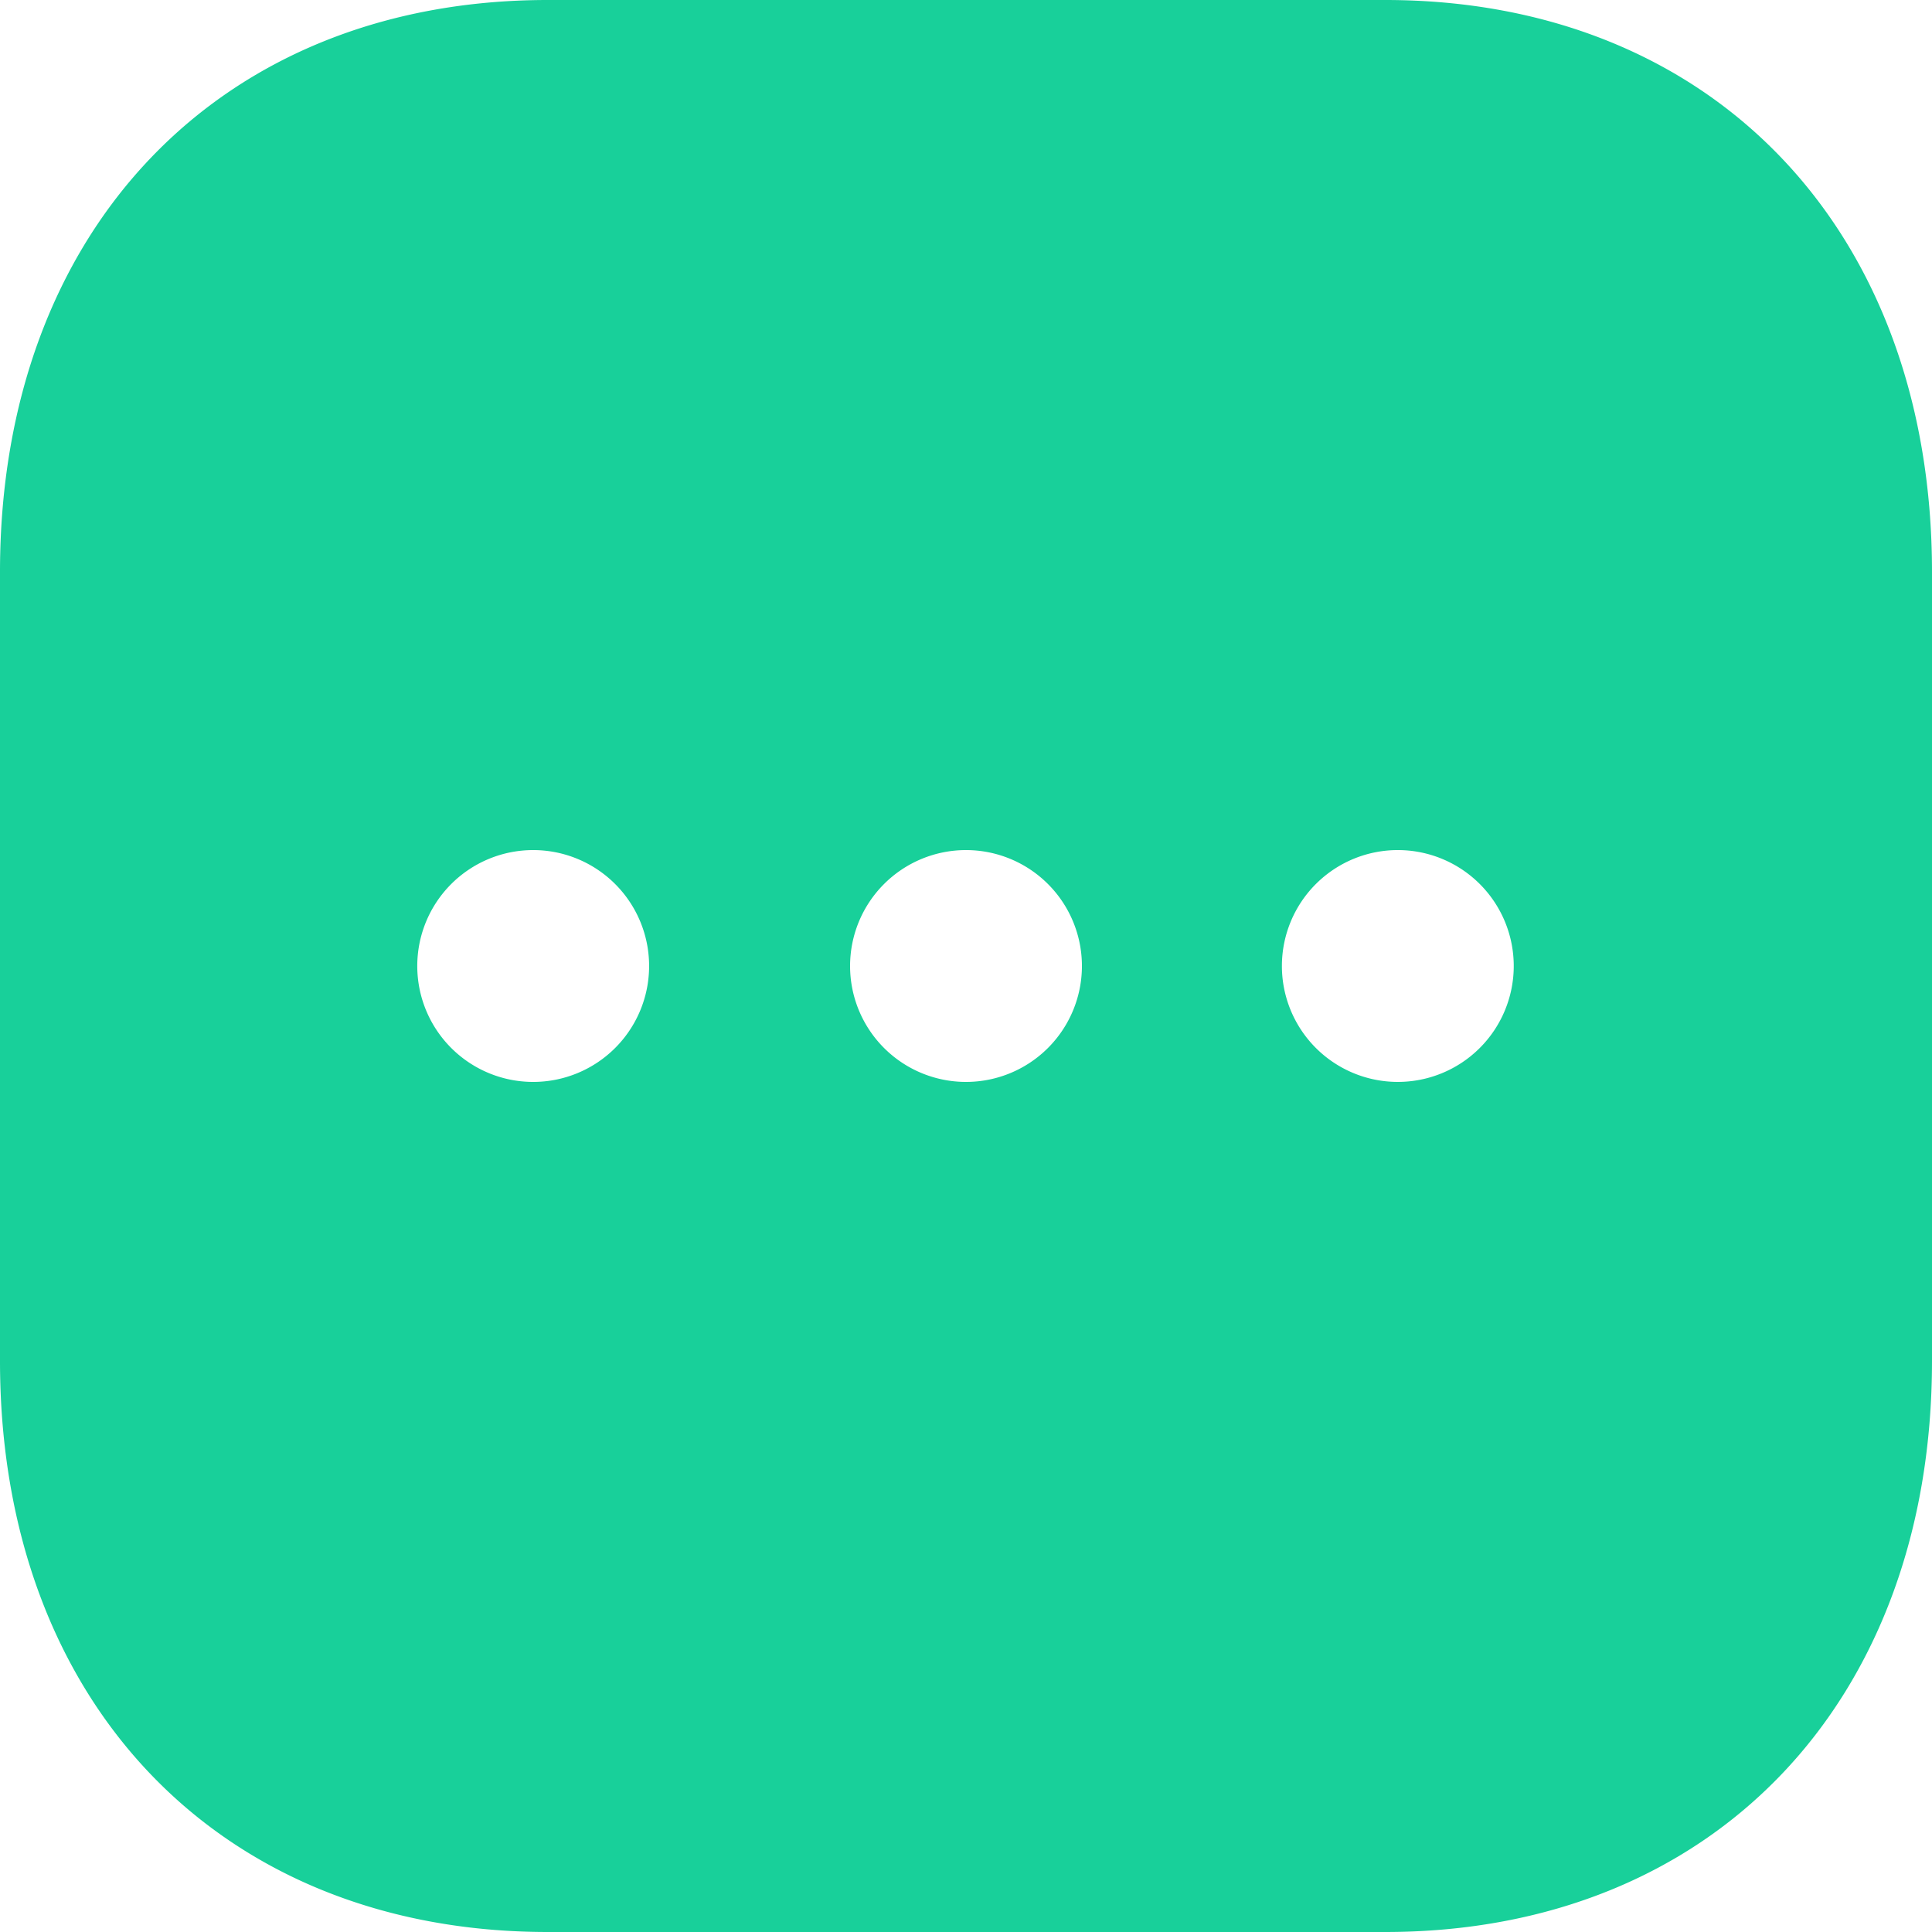 <svg xmlns="http://www.w3.org/2000/svg" width="45" height="45" viewBox="0 0 45 45">
  <g id="Menu" transform="translate(-1163.334 -23.333)">
    <g id="Iconly_Bold_More_Square" data-name="Iconly/Bold/More Square" transform="translate(1163.334 23.333)">
      <g id="More_Square" data-name="More Square">
        <path id="More_Square-2" data-name="More Square" d="M32.265,45H12.758C5.127,45,0,39.657,0,31.7V13.321C0,5.353,5.127,0,12.758,0H32.265C39.882,0,45,5.353,45,13.321V31.7C45,39.657,39.882,45,32.265,45Zm.316-25.2a2.7,2.7,0,1,0,2.677,2.7A2.7,2.7,0,0,0,32.581,19.8ZM22.5,19.8a2.7,2.7,0,1,0,2.7,2.7A2.7,2.7,0,0,0,22.5,19.8Zm-10.081,0a2.7,2.7,0,1,0,2.7,2.7A2.7,2.7,0,0,0,12.419,19.8Z" fill="#18d09a"/>
      </g>
    </g>
  </g>
</svg>
